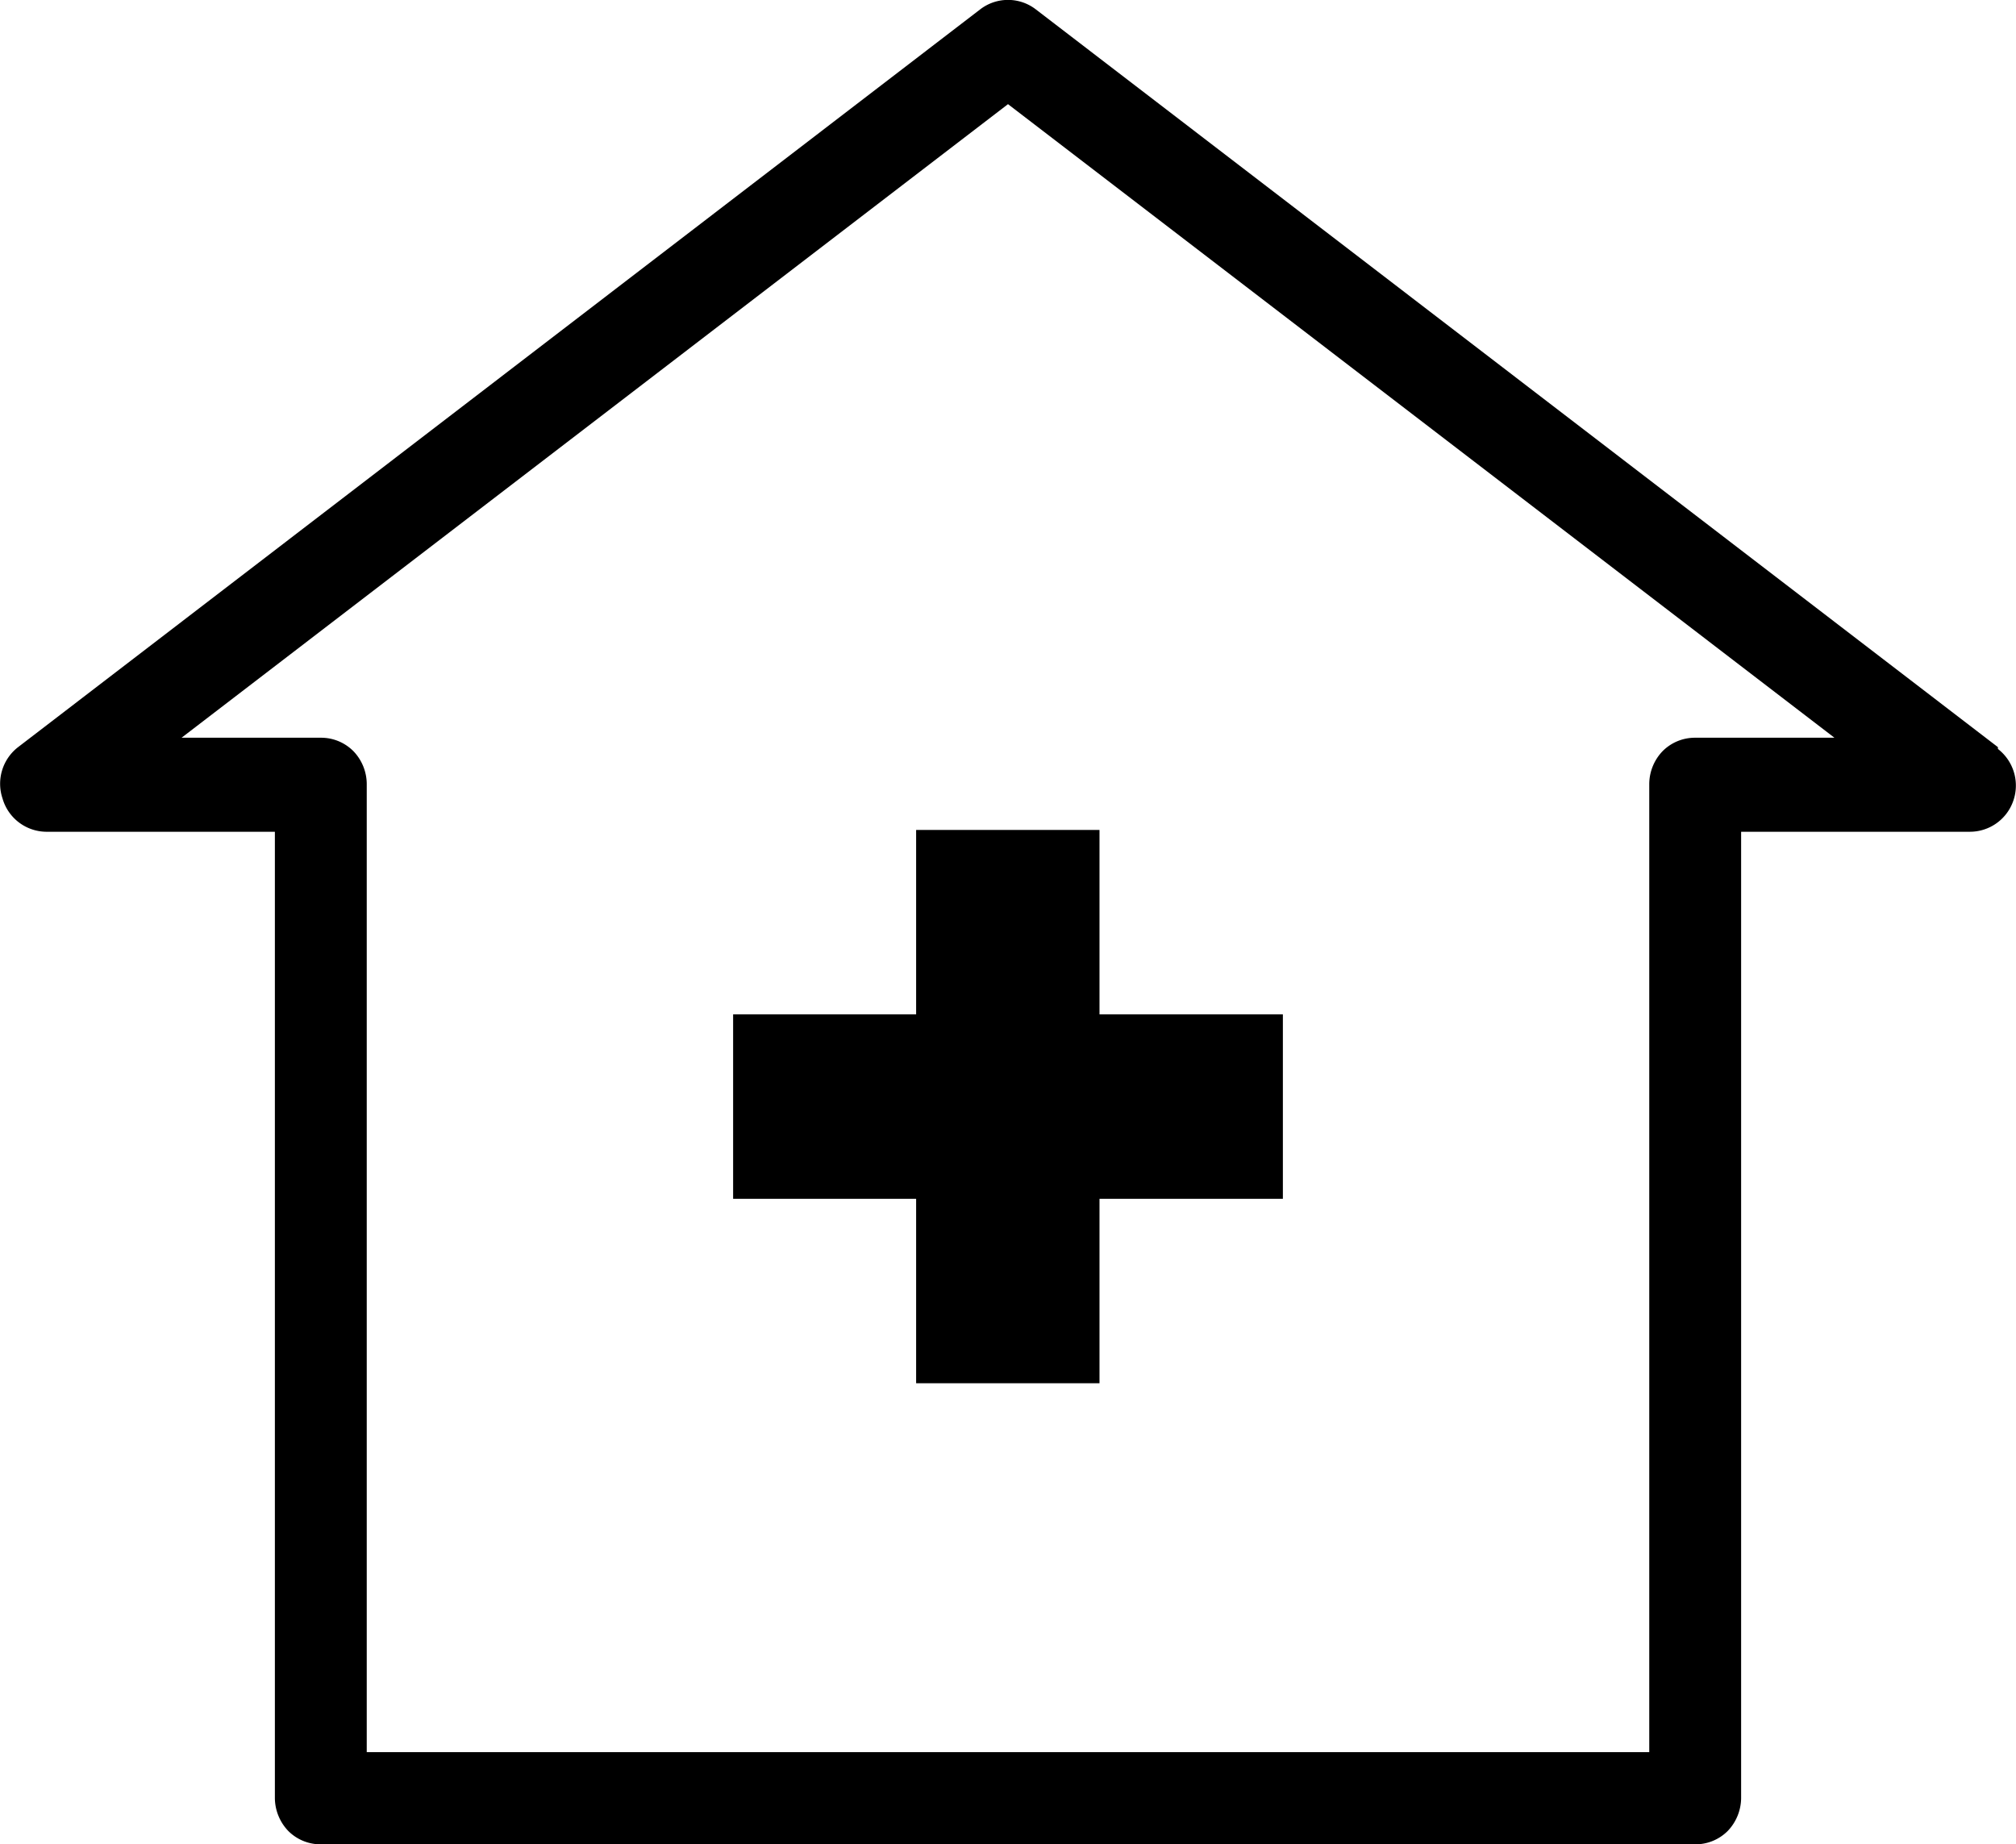 <svg id="Layer_1" data-name="Layer 1" xmlns="http://www.w3.org/2000/svg" viewBox="0 0 55.74 51"><title>Office Visit</title><g id="Page-1"><g id="v02"><g id="noun_clinic_2024265-copy-3" data-name="noun clinic 2024265-copy-3"><g id="Group"><path id="Shape" d="M55.87,20.66,29.27.26a1.26,1.26,0,0,0-1.54,0L1.13,20.66A1.28,1.28,0,0,0,.7,22.08,1.27,1.27,0,0,0,1.9,23H8.23V49.72a1.33,1.33,0,0,0,.37.91,1.26,1.26,0,0,0,.9.37h38a1.26,1.26,0,0,0,.9-.37,1.33,1.33,0,0,0,.37-.91V23H55.1a1.27,1.27,0,0,0,1.2-.87,1.28,1.28,0,0,0-.43-1.42ZM47.5,20.4a1.26,1.26,0,0,0-.9.37,1.32,1.32,0,0,0-.37.9V48.45H10.77V21.67a1.32,1.32,0,0,0-.37-.9,1.26,1.26,0,0,0-.9-.37H5.65L28.5,2.88,51.35,20.4Z" transform="translate(-0.63 0)"/><polygon points="25.33 22.95 25.33 28.05 20.27 28.05 20.27 33.15 25.33 33.15 25.33 38.25 30.4 38.25 30.4 33.15 35.47 33.15 35.47 28.05 30.4 28.05 30.4 22.95 25.33 22.95"/></g></g></g></g></svg>